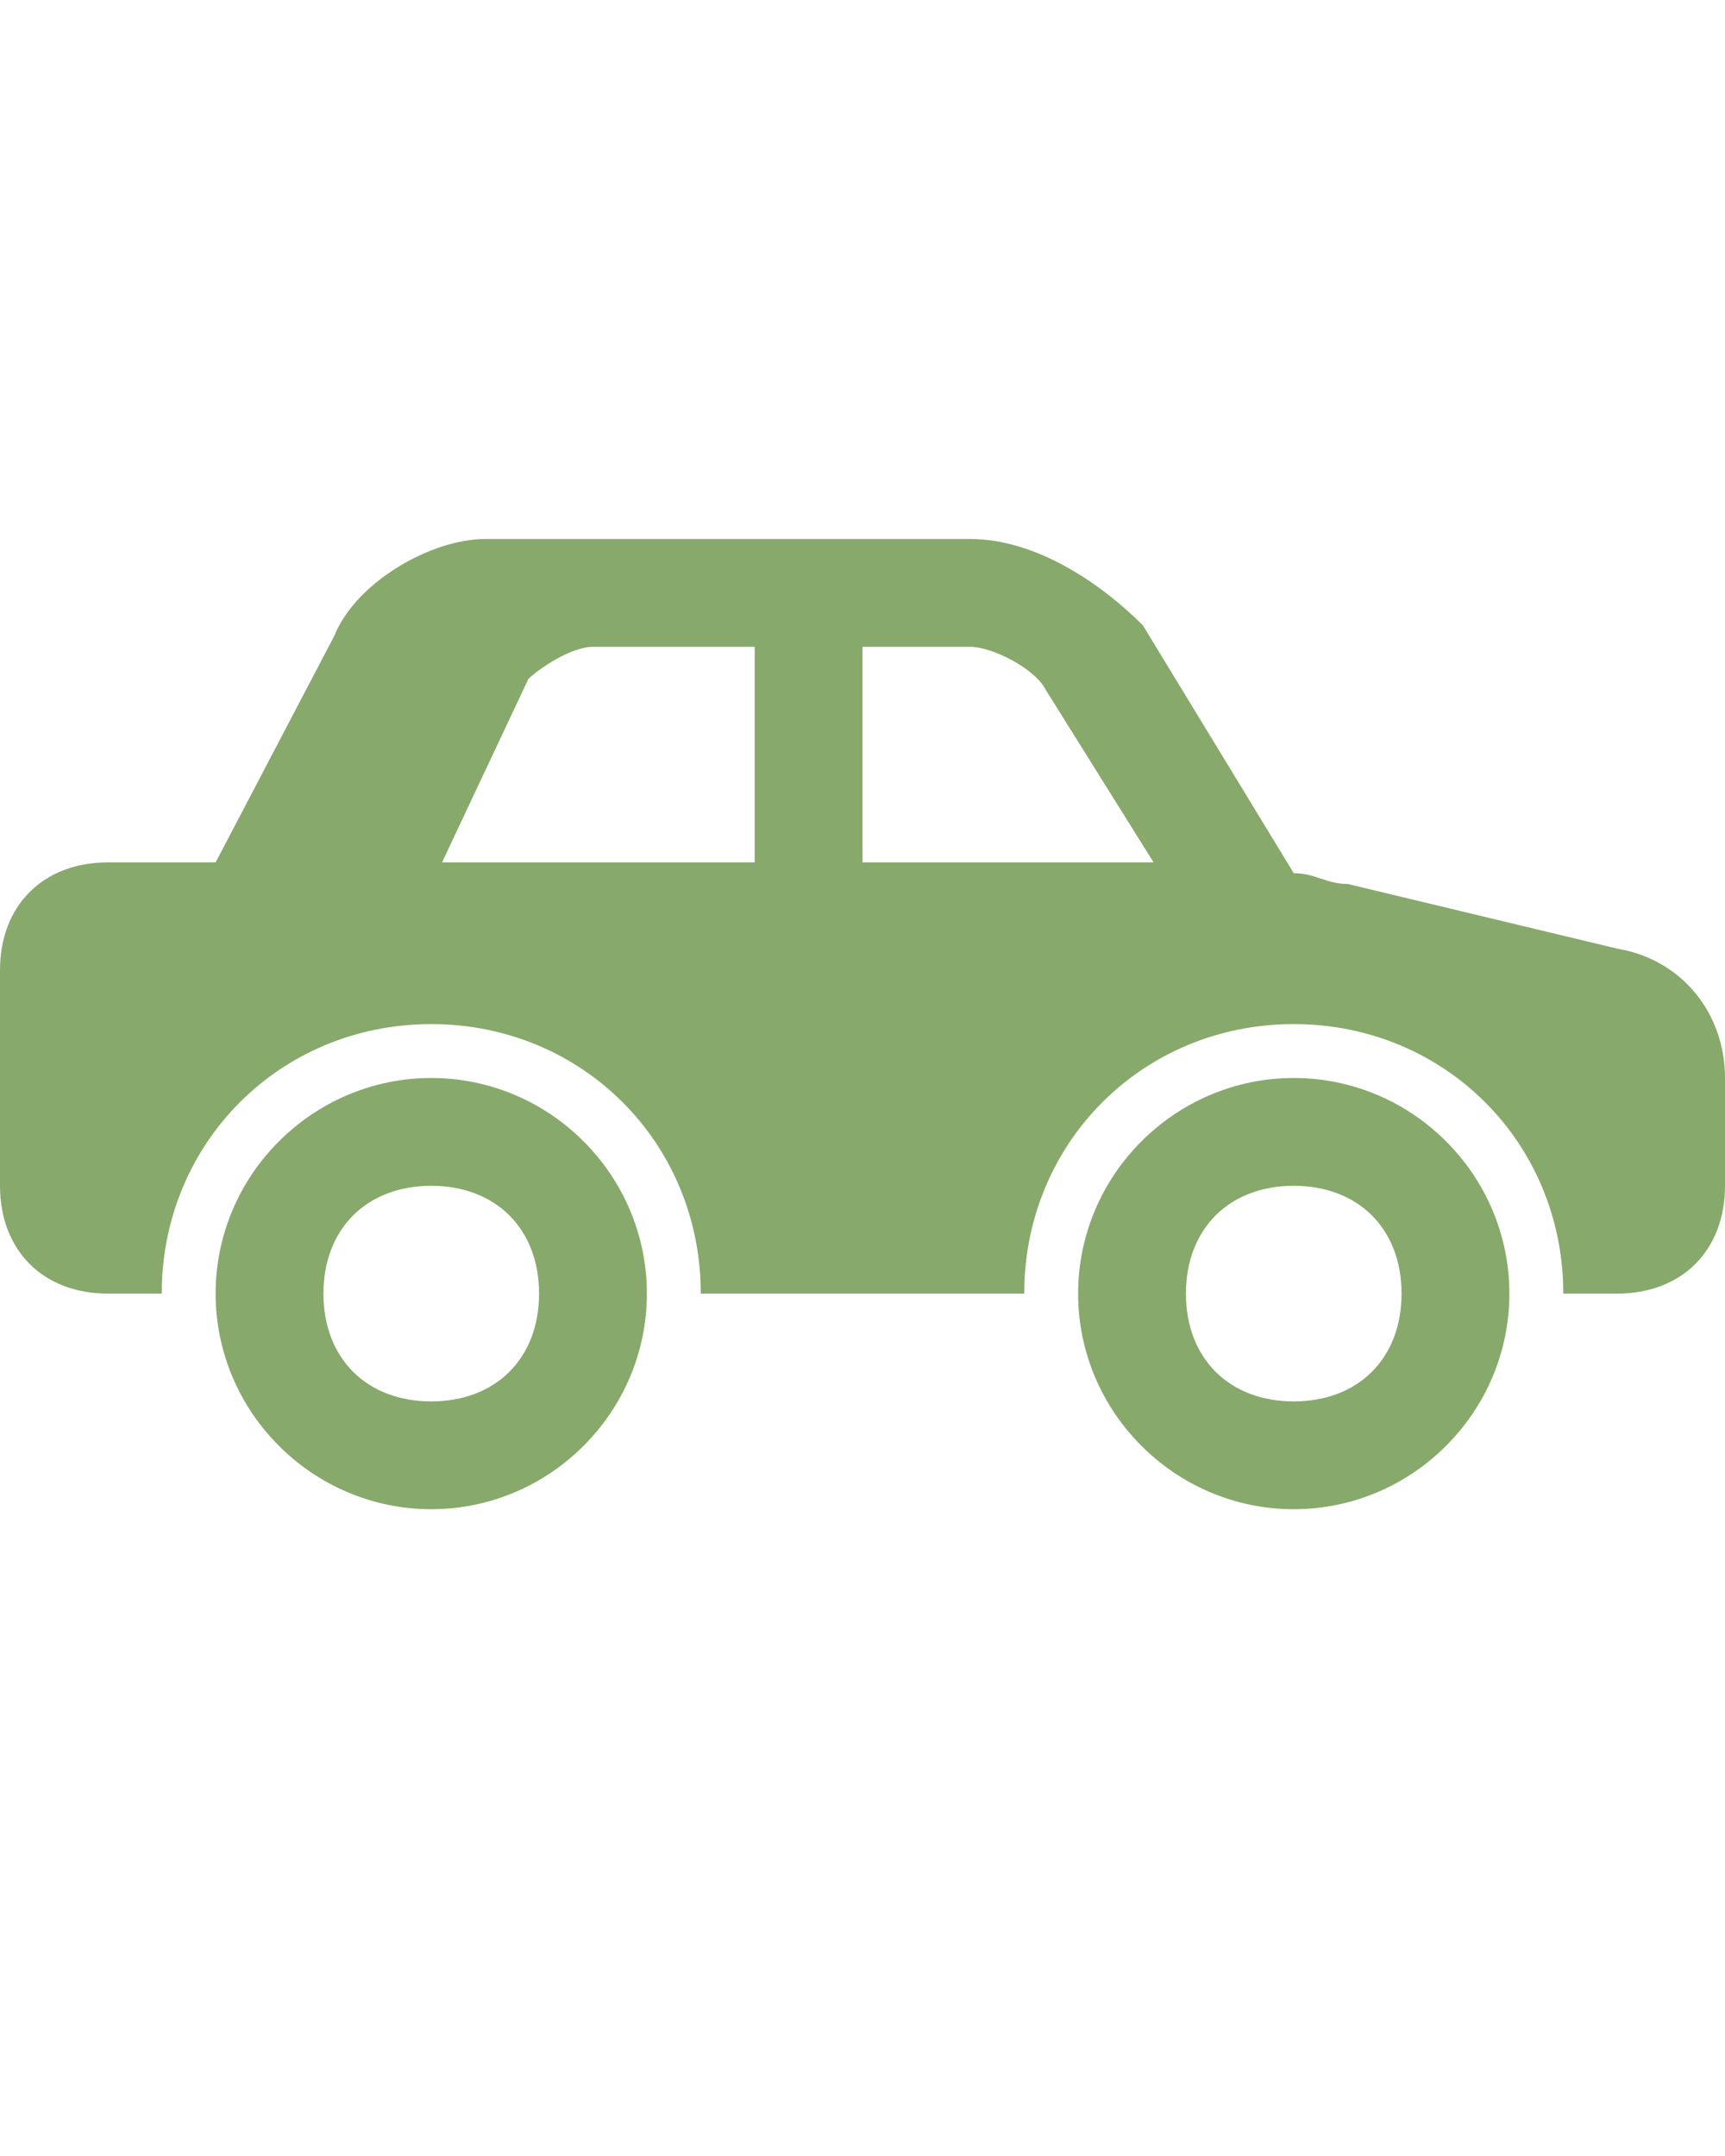 <?xml version="1.0" encoding="utf-8"?>
<!-- Generator: Adobe Illustrator 19.2.1, SVG Export Plug-In . SVG Version: 6.00 Build 0)  -->
<svg version="1.1" id="Layer_1" xmlns="http://www.w3.org/2000/svg" xmlns:xlink="http://www.w3.org/1999/xlink" x="0px" y="0px"
	 viewBox="0 0 16 20" style="enable-background:new 0 0 16 20;" xml:space="preserve">
<style type="text/css">
	.st0{fill:#87A96B;}
</style>
<g>
	<path class="st0" d="M15,8.8l-2.5-0.6c-0.2,0-0.3-0.1-0.5-0.1l-1.4-2.3C10.2,5.4,9.6,5,9,5H4.5C4,5,3.3,5.4,3.1,5.9L2,8H1
		C0.4,8,0,8.4,0,9v2c0,0.6,0.4,1,1,1h0.5c0-1.4,1.1-2.5,2.5-2.5s2.5,1.1,2.5,2.5h3c0-1.4,1.1-2.5,2.5-2.5s2.5,1.1,2.5,2.5H15
		c0.6,0,1-0.4,1-1v-1C16,9.4,15.6,8.9,15,8.8z M7,8c0,0-2.6,0-2.9,0l0.8-1.7C5,6.2,5.3,6,5.5,6H7V8z M8,8V6h1c0.2,0,0.6,0.2,0.7,0.4
		l1,1.6H8z"/>
	<path class="st0" d="M4,10c-1.1,0-2,0.9-2,2s0.9,2,2,2s2-0.9,2-2S5.1,10,4,10z M4,13c-0.6,0-1-0.4-1-1s0.4-1,1-1s1,0.4,1,1
		S4.6,13,4,13z"/>
	<path class="st0" d="M12,10c-1.1,0-2,0.9-2,2s0.9,2,2,2s2-0.9,2-2S13.1,10,12,10z M12,13c-0.6,0-1-0.4-1-1s0.4-1,1-1s1,0.4,1,1
		S12.6,13,12,13z"/>
</g>
</svg>
